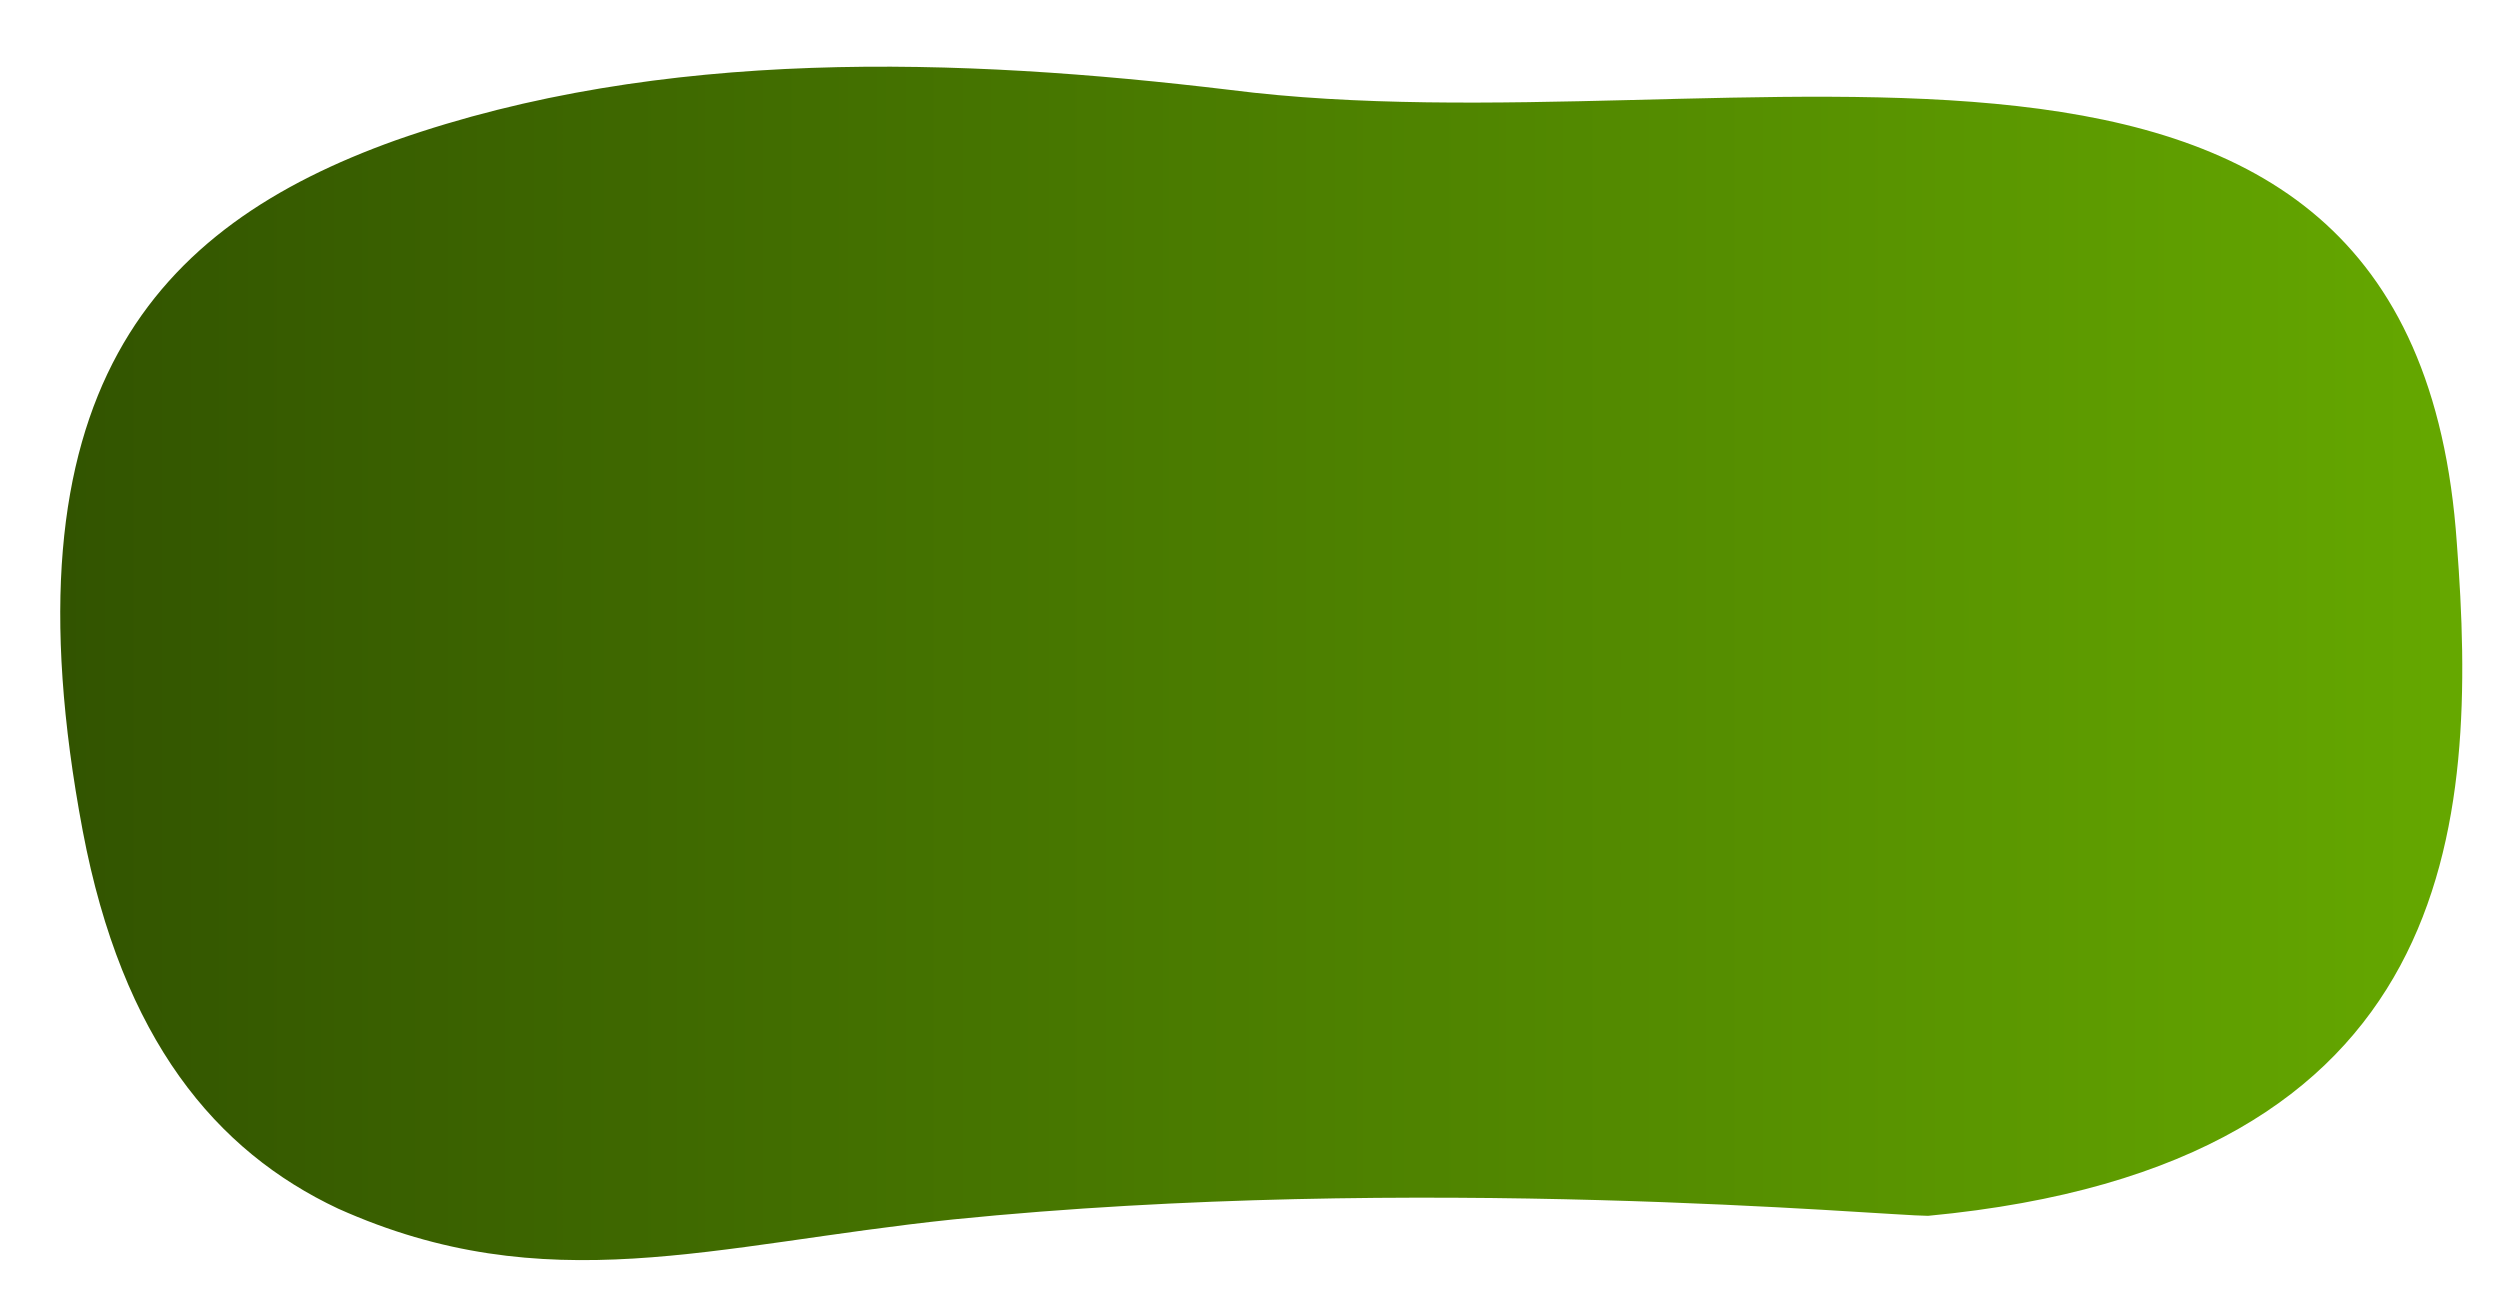 <?xml version="1.0" encoding="utf-8"?>
<!-- Generator: Adobe Illustrator 19.0.0, SVG Export Plug-In . SVG Version: 6.00 Build 0)  -->
<svg version="1.1" id="Layer_1" xmlns="http://www.w3.org/2000/svg" xmlns:xlink="http://www.w3.org/1999/xlink" x="0px" y="0px"
	 viewBox="-444 263 69.5 36.5" style="enable-background:new -444 263 69.5 36.5;" xml:space="preserve">
<style type="text/css">
	.st0{fill:url(#XMLID_2_);}
</style>
<linearGradient id="XMLID_2_" gradientUnits="userSpaceOnUse" x1="-442.277" y1="281.411" x2="-375.5" y2="281.411">
	<stop  offset="0" style="stop-color:#325400"/>
	<stop  offset="1" style="stop-color:#65A800"/>
</linearGradient>
<path id="XMLID_56_" class="st0" d="M-375.7,278.1c-1.2-17.4-20-10.8-34.1-12.6c-7.5-0.9-15.8-1.2-23.2,1.4c-6.7,2.4-11,7-8.7,19.2
	c1.1,5.8,3.7,8.9,7.1,10.5c5.8,2.6,10.4,1,17.1,0.3c12.9-1.3,25.9-0.1,27.1-0.1C-375.6,295.4-375.1,285.9-375.7,278.1z"/>
</svg>
